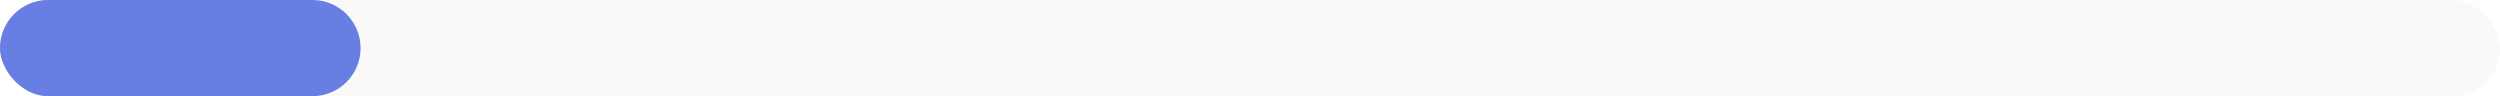 <svg width="208" height="8" viewBox="0 0 208 8" fill="none" xmlns="http://www.w3.org/2000/svg">
<g clip-path="url(#clip0_0_637)">
<path d="M0 0H26C28.209 0 30 1.791 30 4C30 6.209 28.209 8 26 8H0V0Z" fill="#3F5FE0"/>
<path opacity="0.24" d="M0 0H208V8H0V0Z" fill="#E7E8EB"/>
</g>
<defs>
<clipPath id="clip0_0_637">
<rect width="208" height="8" rx="4" fill="white"/>
</clipPath>
</defs>
</svg>
